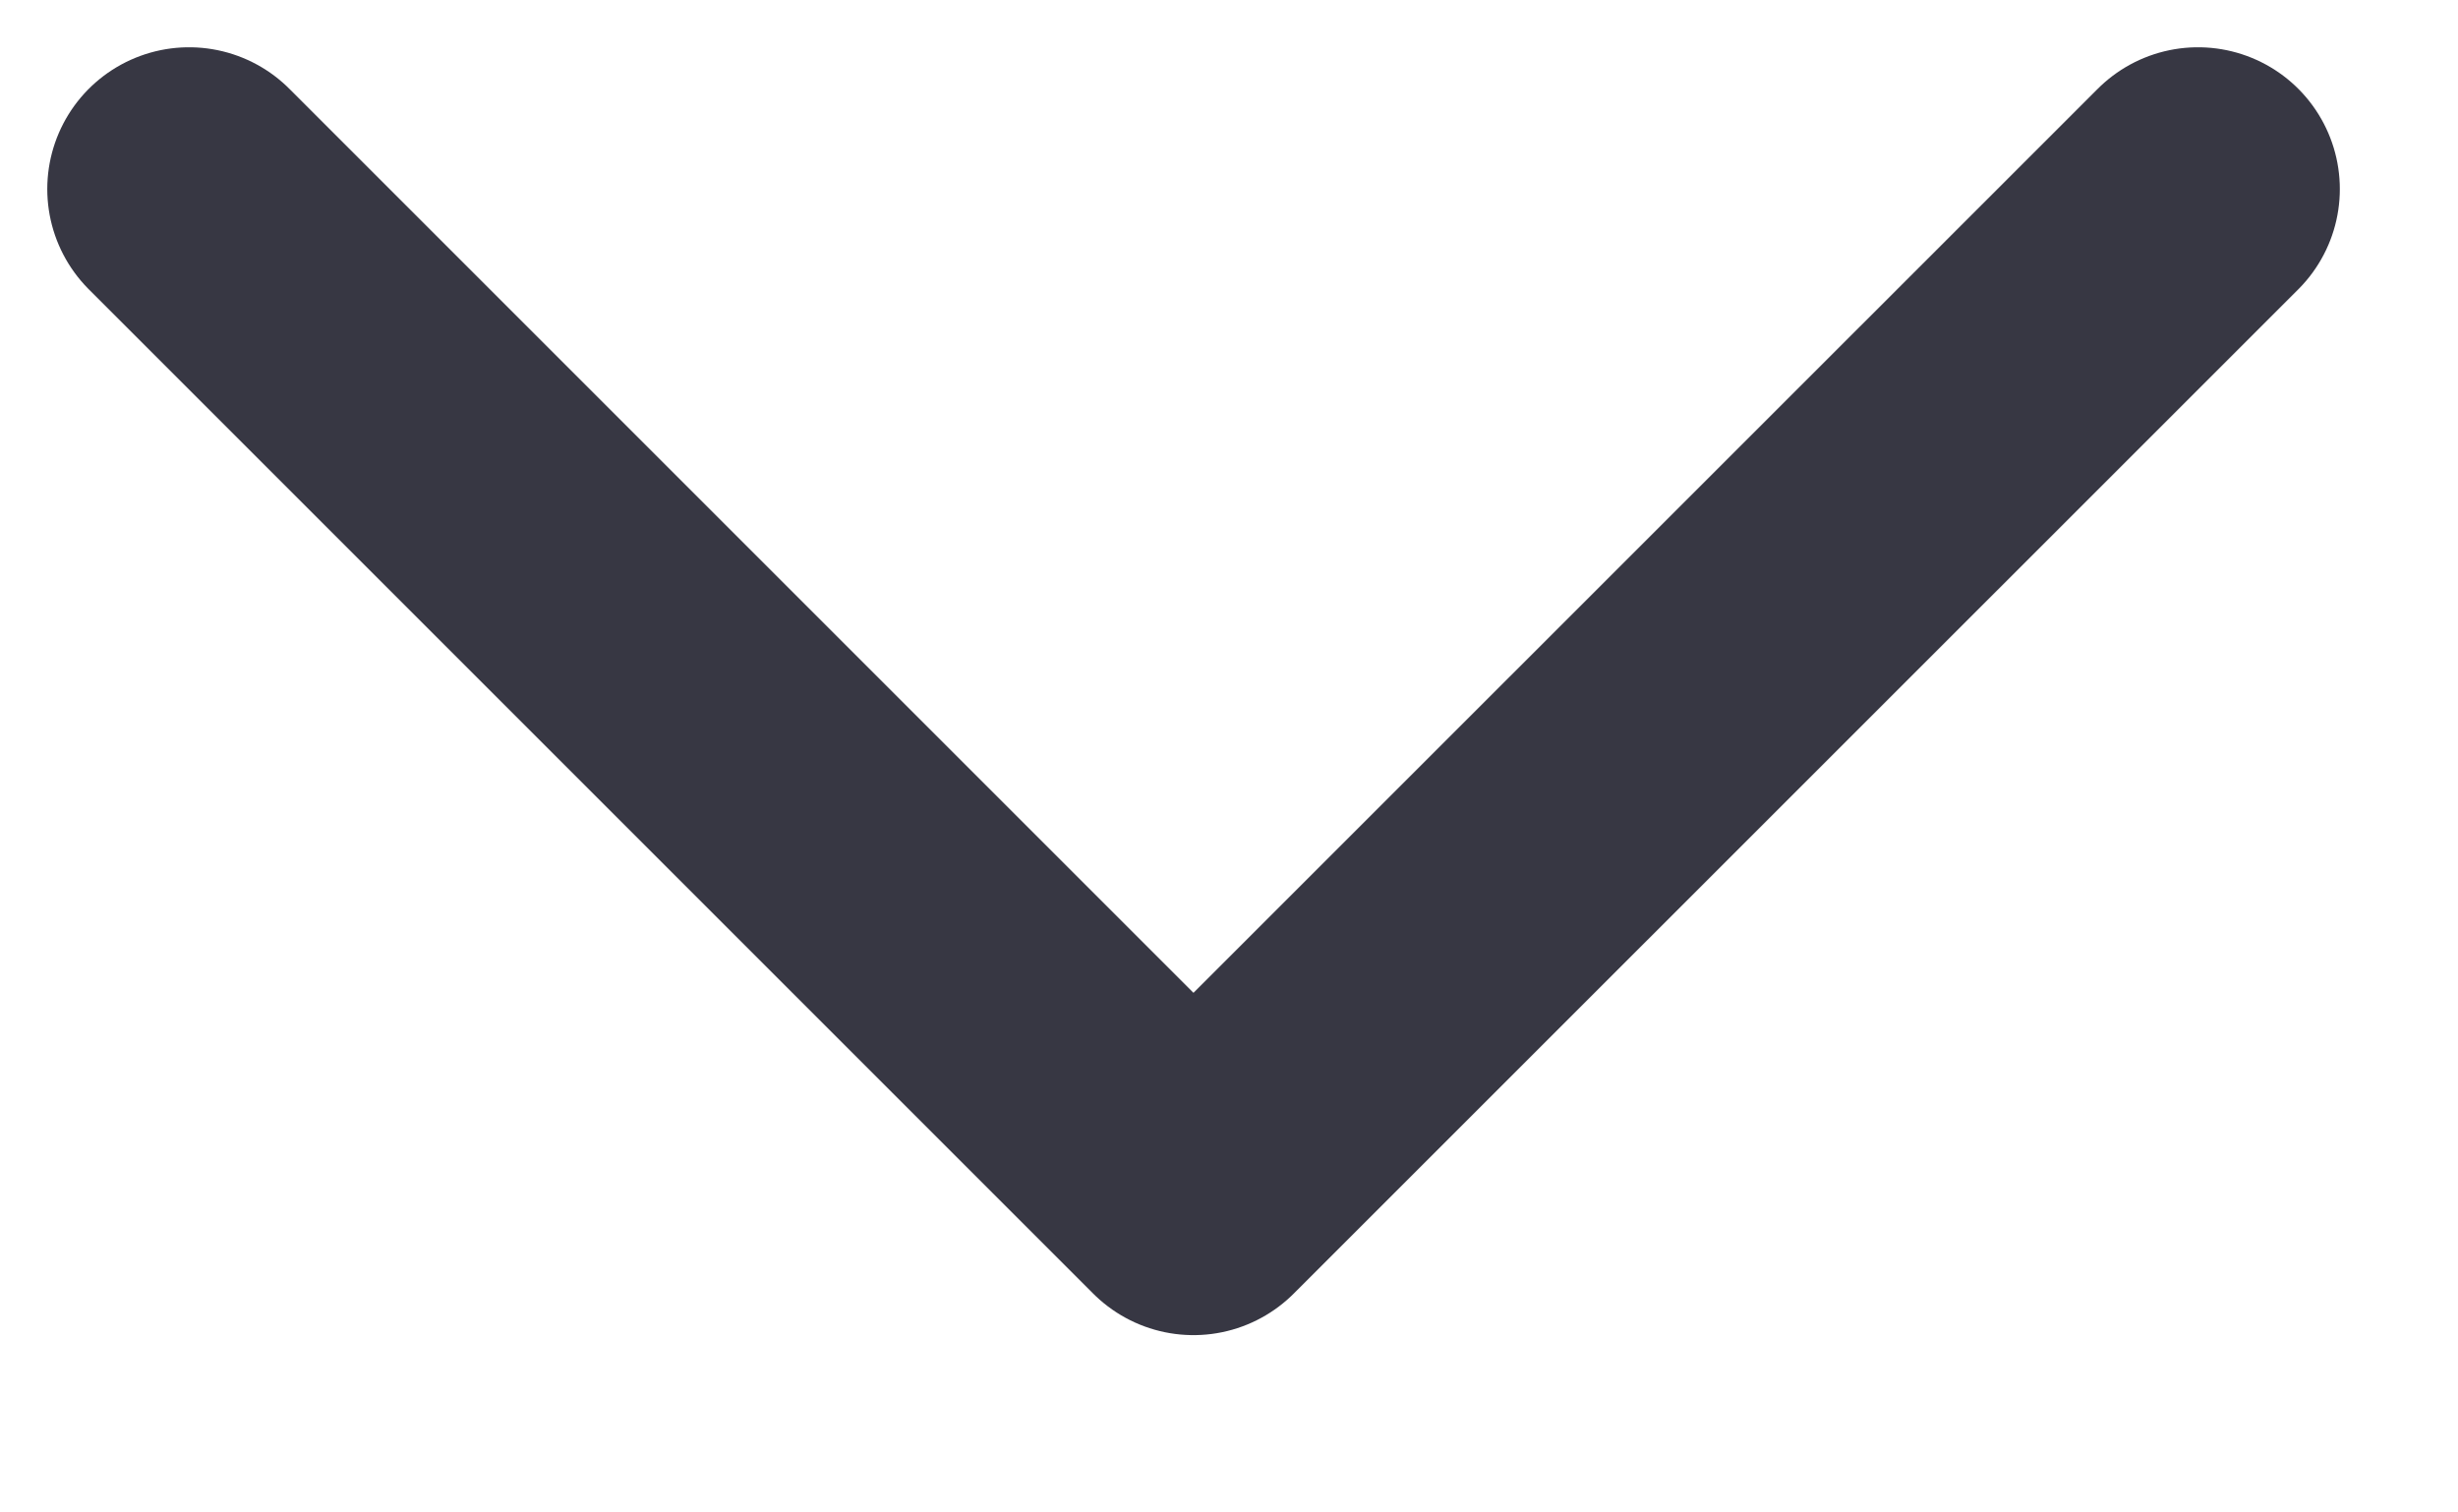 <svg width="13" height="8" viewBox="0 0 13 8" fill="none" xmlns="http://www.w3.org/2000/svg">
<path d="M11.625 1L6.312 6.312L1 1" stroke="#373743" stroke-width="1.5" stroke-linecap="round" stroke-linejoin="round"/>
</svg>
